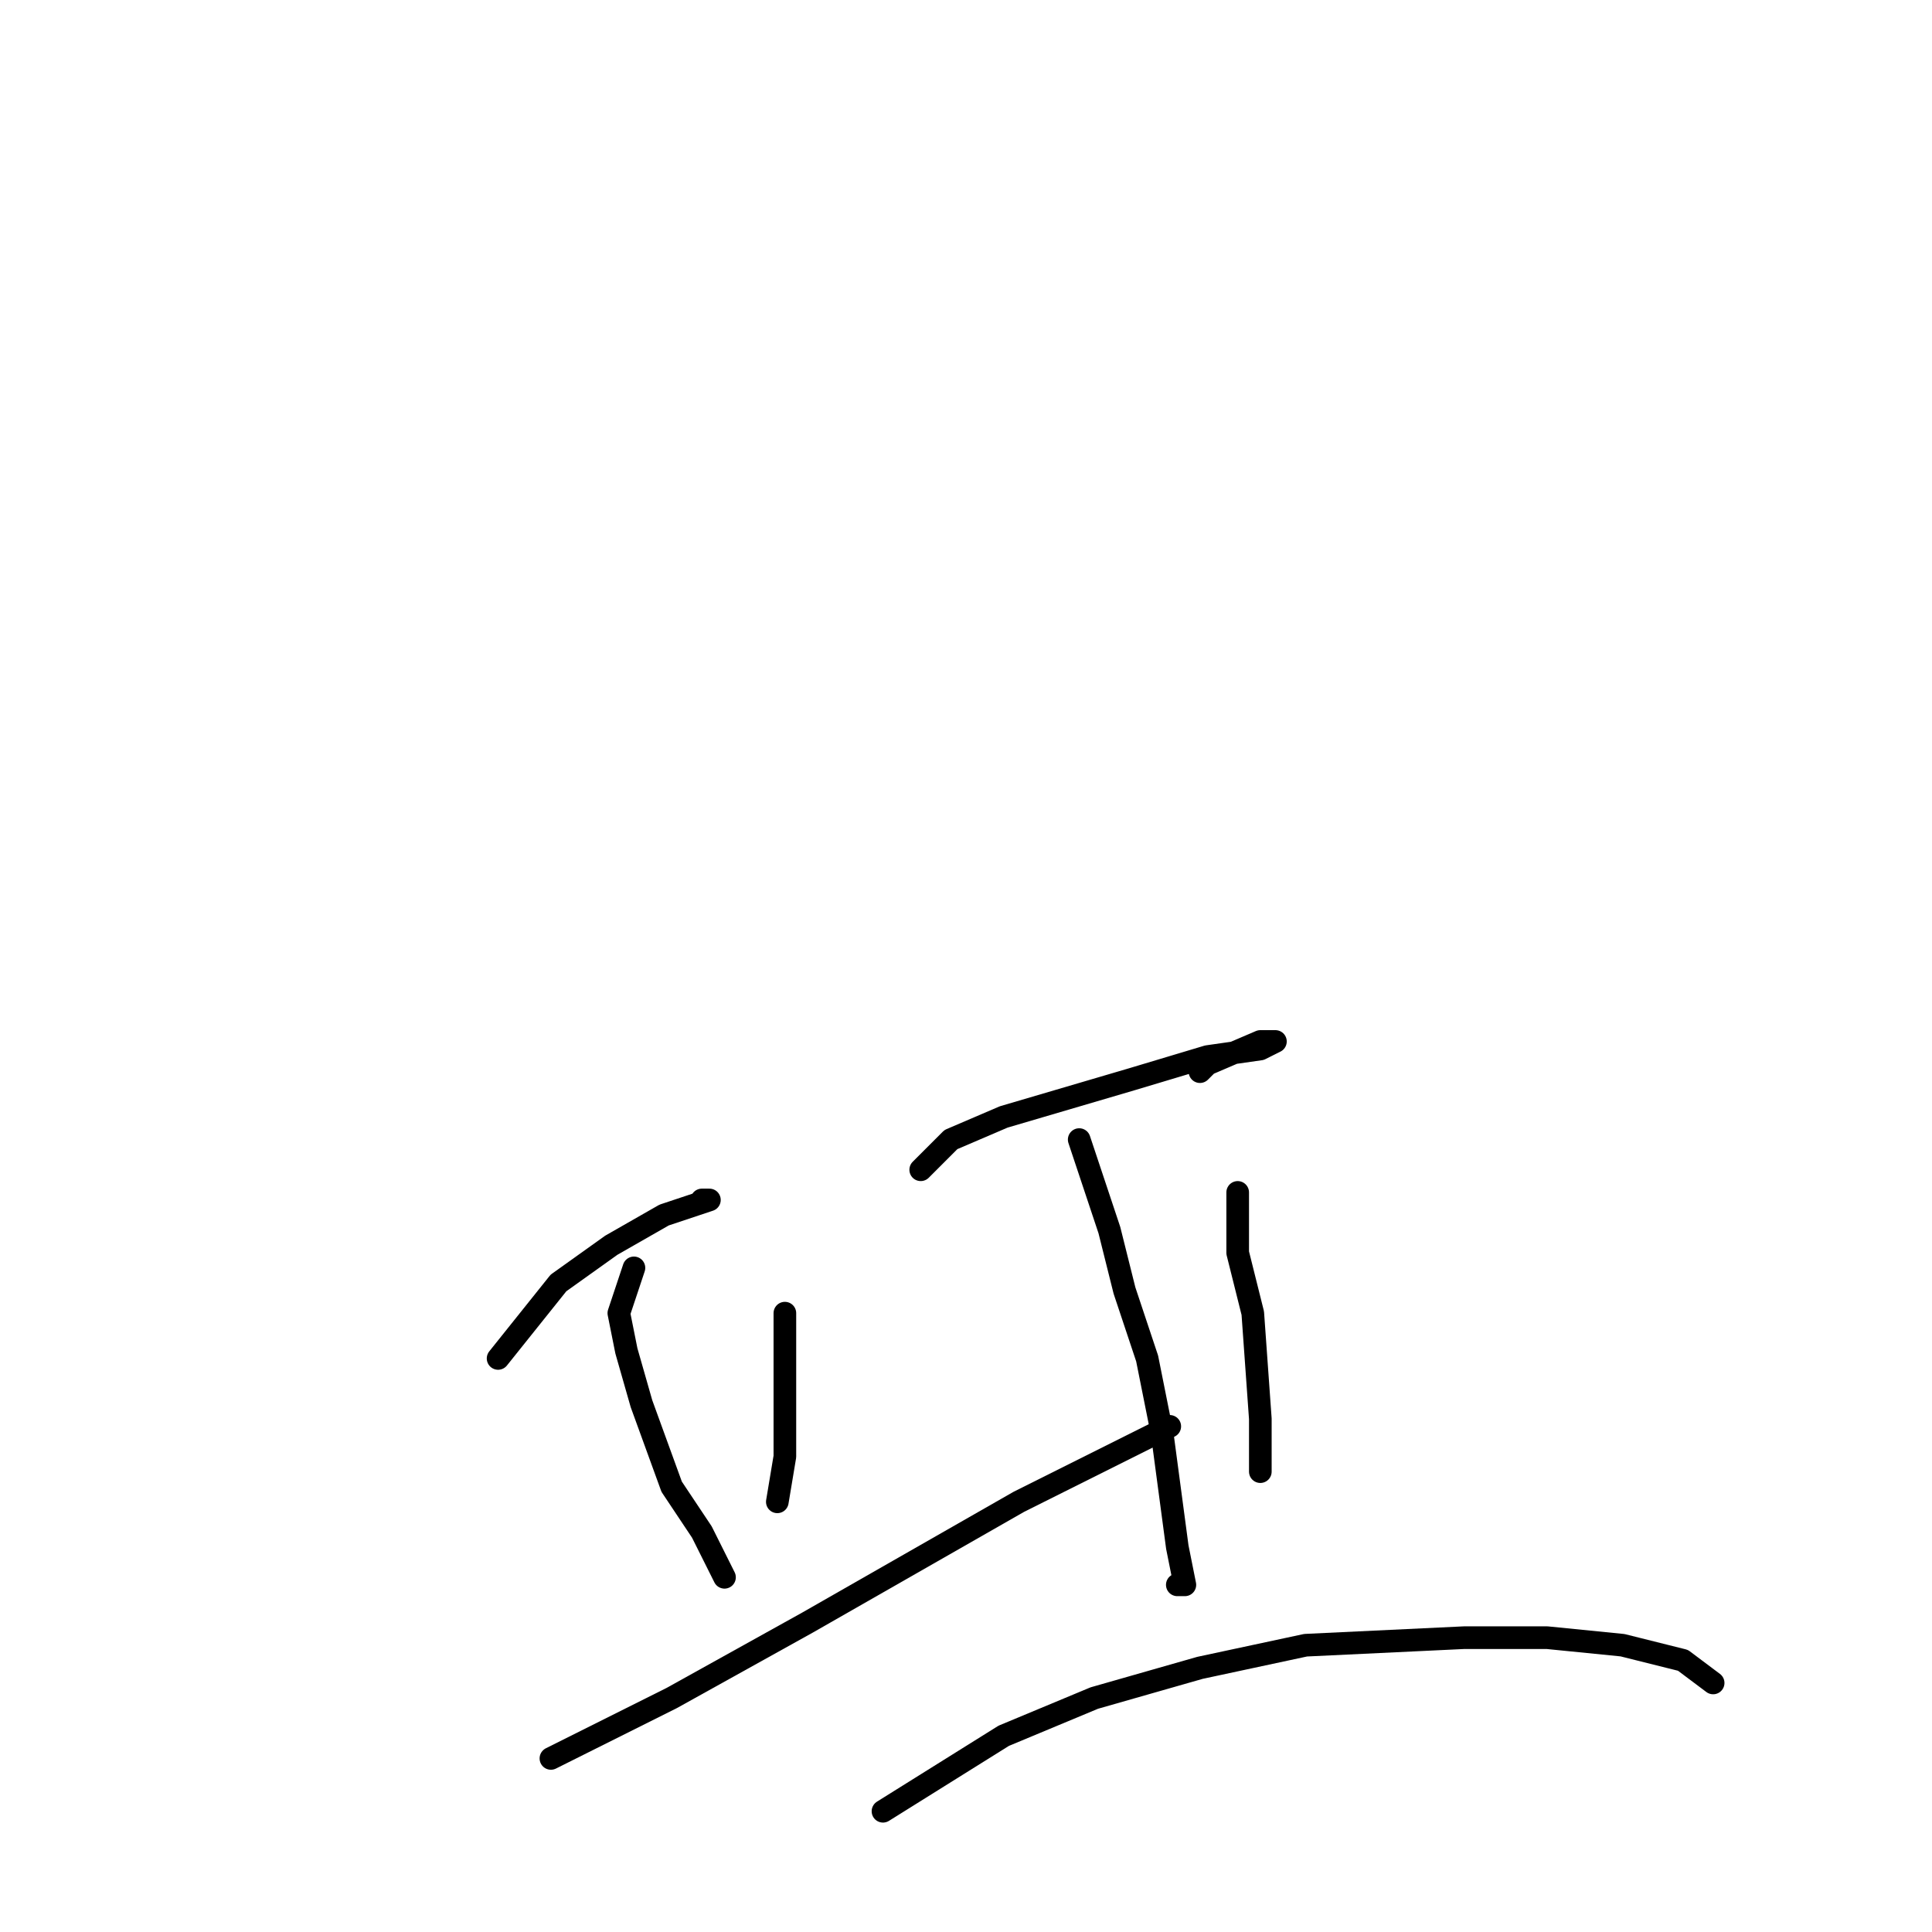 <?xml version="1.0" standalone="no"?>
    <svg width="256" height="256" xmlns="http://www.w3.org/2000/svg" version="1.1">
    <polyline stroke="black" stroke-width="3" stroke-linecap="round" fill="transparent" stroke-linejoin="round" points="66 180 70 175 74 170 81 165 88 161 94 159 94 159 93 159 93 159 " />
        <polyline stroke="black" stroke-width="3" stroke-linecap="round" fill="transparent" stroke-linejoin="round" points="84 168 83 171 82 174 83 179 85 186 89 197 93 203 96 209 96 209 96 209 " />
        <polyline stroke="black" stroke-width="3" stroke-linecap="round" fill="transparent" stroke-linejoin="round" points="104 174 104 178 104 182 104 185 104 193 103 199 103 199 " />
        <polyline stroke="black" stroke-width="3" stroke-linecap="round" fill="transparent" stroke-linejoin="round" points="73 233 81 229 89 225 107 215 121 207 135 199 145 194 151 191 153 190 155 189 155 189 " />
        <polyline stroke="black" stroke-width="3" stroke-linecap="round" fill="transparent" stroke-linejoin="round" points="122 155 124 153 126 151 133 148 150 143 160 140 167 139 169 138 167 138 160 141 159 142 159 142 " />
        <polyline stroke="black" stroke-width="3" stroke-linecap="round" fill="transparent" stroke-linejoin="round" points="143 151 145 157 147 163 149 171 152 180 154 190 156 205 157 210 156 210 156 210 " />
        <polyline stroke="black" stroke-width="3" stroke-linecap="round" fill="transparent" stroke-linejoin="round" points="164 158 164 162 164 166 166 174 167 188 167 193 167 195 167 195 " />
        <polyline stroke="black" stroke-width="3" stroke-linecap="round" fill="transparent" stroke-linejoin="round" points="117 240 125 235 133 230 145 225 159 221 173 218 194 217 205 217 215 218 223 220 227 223 227 223 " />
        </svg>